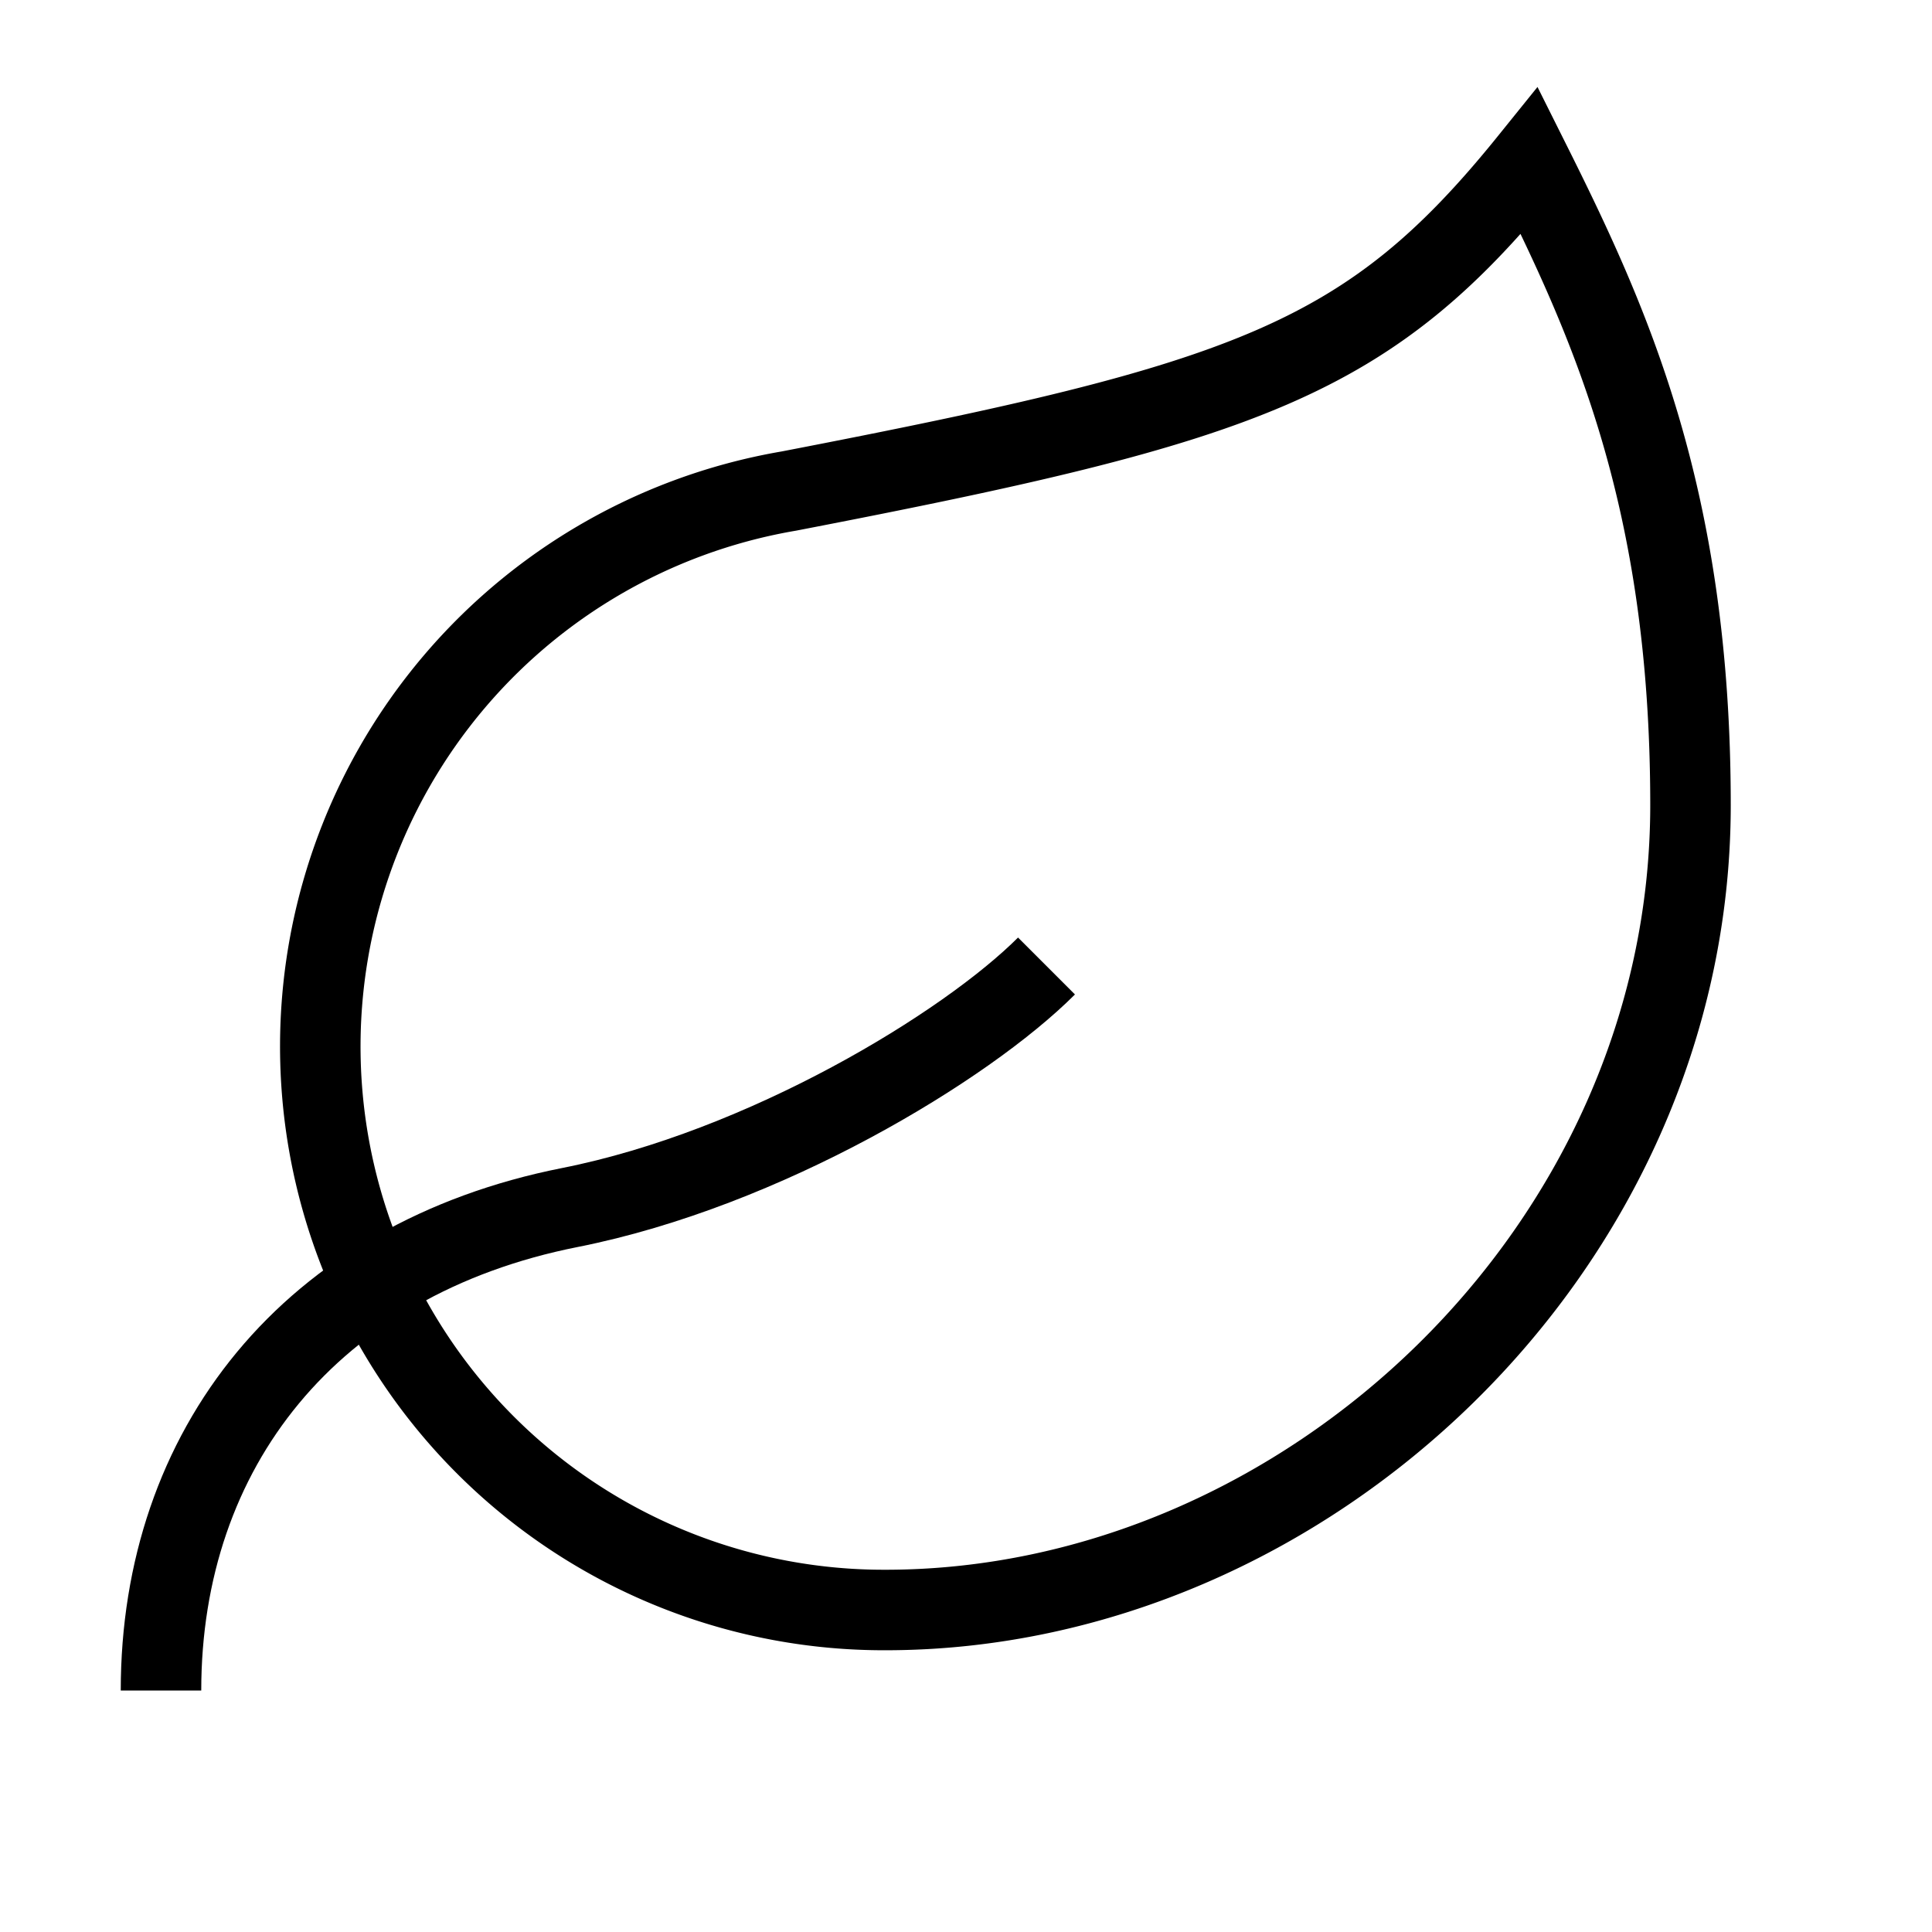 <svg
            xmlns="http://www.w3.org/2000/svg"
            width="24"
            height="24"
            alt="cropcycle"
            viewBox="0 0 24 24"
            fill="none"
            stroke="currentColor"
            strokeWidth="2"
            strokeLinecap="round"
            strokeLinejoin="round"
            className="lucide lucide-leaf size-10 mr-1"
          >
            <path d="M11 20A7 7 0 0 1 9.8 6.1C15.5 5 17 4.48 19 2c1 2 2 4.18 2 8 0 5.5-4.78 10-10 10Z" />
            <path d="M2 21c0-3 1.85-5.36 5.08-6C9.5 14.52 12 13 13 12" />
          </svg>